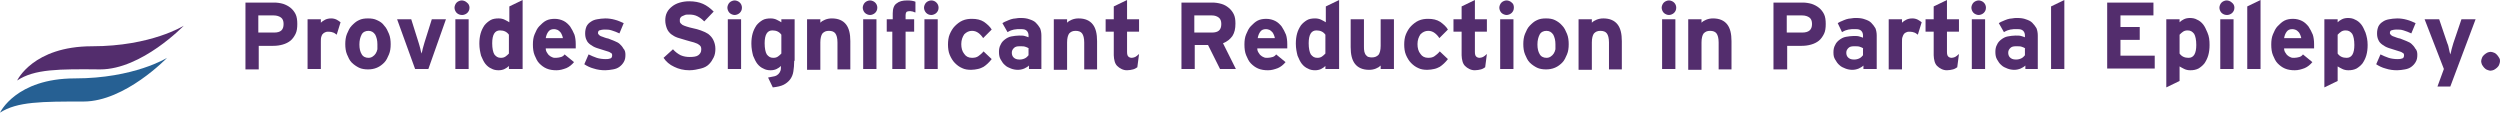 <!-- Generator: Adobe Illustrator 22.1.0, SVG Export Plug-In  -->
<svg version="1.1"
	 xmlns="http://www.w3.org/2000/svg" xmlns:xlink="http://www.w3.org/1999/xlink" xmlns:a="http://ns.adobe.com/AdobeSVGViewerExtensions/3.0/"
	 x="0px" y="0px" width="583.6px" height="26.3px" viewBox="0 0 583.6 26.3" style="enable-background:new 0 0 583.6 26.3;"
	 xml:space="preserve">
<style type="text/css">
	.st0{fill:#532D6D;}
	.st1{fill:#266093;}
</style>
<defs>
</defs>
<g id="XMLID_5_">
	<path id="XMLID_118_" class="st0" d="M69.4,5.6c0,0.9-0.1,1.7-0.4,2.3c-0.3,0.6-0.7,1.2-1.2,1.6s-1.1,0.7-1.8,0.9
		c-0.7,0.2-1.4,0.3-2.2,0.3h-3.4v5.5h-3.1V0.6H64c0.7,0,1.4,0.1,2.1,0.3c0.6,0.2,1.2,0.5,1.7,0.9s0.9,0.9,1.2,1.5S69.4,4.7,69.4,5.6
		z M66.2,5.6c0-0.7-0.2-1.2-0.6-1.5c-0.4-0.3-1-0.5-1.7-0.5h-3.6v4H64C65.5,7.6,66.2,7,66.2,5.6z"/>
	<path id="XMLID_116_" class="st0" d="M78.6,8.1c-0.3-0.2-0.5-0.4-0.8-0.5c-0.3-0.1-0.6-0.2-1-0.2c-0.3,0-0.6,0-0.8,0.1
		c-0.2,0.1-0.5,0.2-0.6,0.4C75.2,8,75.1,8.3,75,8.6c-0.1,0.3-0.1,0.7-0.1,1.2v6.3h-3.1V4.5h3.1v0.8c0.3-0.3,0.6-0.5,1-0.7
		c0.4-0.2,0.9-0.3,1.4-0.3c0.5,0,0.9,0.1,1.3,0.3c0.4,0.2,0.6,0.4,0.9,0.6L78.6,8.1z"/>
	<path id="XMLID_113_" class="st0" d="M91.2,10.3c0,0.9-0.1,1.7-0.4,2.4c-0.3,0.7-0.6,1.4-1.1,1.9c-0.5,0.5-1,0.9-1.7,1.2
		c-0.7,0.3-1.4,0.4-2.1,0.4s-1.5-0.1-2.1-0.4c-0.6-0.3-1.2-0.7-1.7-1.2c-0.5-0.5-0.8-1.2-1.1-1.9c-0.3-0.7-0.4-1.6-0.4-2.4
		s0.1-1.7,0.4-2.4c0.3-0.7,0.6-1.4,1.1-1.9c0.5-0.5,1-1,1.7-1.3c0.6-0.3,1.3-0.4,2.1-0.4s1.5,0.1,2.1,0.4C88.7,5,89.3,5.4,89.7,6
		c0.5,0.5,0.8,1.2,1.1,1.9C91.1,8.6,91.2,9.5,91.2,10.3z M88.1,10.3c0-0.9-0.2-1.6-0.5-2.2c-0.4-0.6-0.9-0.9-1.6-0.9
		s-1.3,0.3-1.6,0.9c-0.3,0.6-0.5,1.3-0.5,2.3s0.2,1.7,0.5,2.2c0.3,0.6,0.9,0.9,1.6,0.9c0.4,0,0.7-0.1,1-0.3c0.3-0.2,0.5-0.4,0.7-0.7
		c0.2-0.3,0.3-0.6,0.4-1C88.1,11.1,88.1,10.7,88.1,10.3z"/>
	<path id="XMLID_111_" class="st0" d="M100,16.1h-3.1L92.7,4.5H96l1.7,5.4c0.1,0.4,0.3,0.9,0.4,1.4s0.2,0.9,0.3,1.2
		c0.1-0.3,0.2-0.7,0.3-1.2c0.1-0.5,0.3-0.9,0.4-1.4l1.7-5.4h3.3L100,16.1z"/>
	<path id="XMLID_108_" class="st0" d="M109.6,1.8c0,0.5-0.2,0.9-0.5,1.2c-0.3,0.3-0.8,0.5-1.2,0.5S107,3.4,106.6,3
		c-0.3-0.3-0.5-0.8-0.5-1.2s0.2-0.9,0.5-1.2c0.3-0.3,0.8-0.5,1.2-0.5s0.9,0.2,1.2,0.5C109.4,0.9,109.6,1.3,109.6,1.8z M106.3,16.1
		V4.5h3.1v11.6H106.3z"/>
	<path id="XMLID_105_" class="st0" d="M118.8,16.1v-0.7c-0.3,0.3-0.6,0.5-1,0.7c-0.4,0.2-0.9,0.3-1.4,0.3c-0.6,0-1.2-0.1-1.7-0.4
		c-0.5-0.2-1-0.6-1.4-1.1c-0.4-0.5-0.7-1.2-1-1.9c-0.2-0.8-0.4-1.7-0.4-2.8c0-0.9,0.1-1.7,0.3-2.4c0.2-0.7,0.5-1.3,0.9-1.9
		c0.4-0.5,0.9-0.9,1.4-1.2s1.2-0.4,1.9-0.4c0.5,0,1,0.1,1.4,0.3c0.4,0.2,0.8,0.4,1.1,0.6V1.5l3.1-1.5v16.1H118.8z M118.8,8.1
		c-0.5-0.7-1.2-1-2.1-1c-1.2,0-1.8,1-1.8,3c0,1.2,0.2,2.1,0.5,2.6c0.4,0.5,0.8,0.8,1.5,0.8c0.5,0,0.8-0.1,1.1-0.3
		c0.3-0.2,0.5-0.4,0.8-0.7V8.1z"/>
	<path id="XMLID_102_" class="st0" d="M134.4,10.3c0,0.2,0,0.4,0,0.6c0,0.2,0,0.3,0,0.4h-7c0,0.4,0.1,0.7,0.3,1s0.3,0.5,0.6,0.7
		c0.2,0.2,0.5,0.3,0.7,0.4s0.5,0.1,0.8,0.1c0.4,0,0.8-0.1,1.2-0.2c0.3-0.1,0.6-0.3,0.8-0.6l2.2,1.8c-0.5,0.6-1.1,1.1-1.8,1.4
		c-0.8,0.3-1.5,0.5-2.3,0.5c-0.8,0-1.6-0.1-2.3-0.4c-0.7-0.3-1.2-0.7-1.7-1.2c-0.5-0.5-0.8-1.2-1.1-1.9s-0.4-1.6-0.4-2.5
		c0-0.9,0.1-1.7,0.4-2.4c0.3-0.7,0.6-1.4,1.1-1.9c0.5-0.5,1-1,1.6-1.3c0.6-0.3,1.3-0.4,2-0.4c0.8,0,1.5,0.2,2.1,0.5
		c0.6,0.3,1.1,0.8,1.5,1.3c0.4,0.6,0.7,1.2,1,1.9C134.3,8.7,134.4,9.5,134.4,10.3z M131.4,9c0-0.3-0.1-0.5-0.2-0.8
		c-0.1-0.2-0.2-0.5-0.4-0.7c-0.2-0.2-0.4-0.4-0.6-0.5c-0.3-0.1-0.5-0.2-0.9-0.2c-0.6,0-1,0.2-1.3,0.6c-0.3,0.4-0.5,0.9-0.6,1.5
		H131.4z"/>
	<path id="XMLID_100_" class="st0" d="M146,12.8c0,0.7-0.1,1.2-0.4,1.7s-0.6,0.8-1,1.1c-0.4,0.3-0.9,0.5-1.5,0.6
		c-0.6,0.1-1.2,0.2-1.8,0.2c-0.9,0-1.8-0.1-2.7-0.4c-0.8-0.2-1.6-0.6-2.2-1l1-2.3c0.6,0.3,1.3,0.6,1.9,0.8s1.4,0.3,2.1,0.3
		c0.6,0,1-0.1,1.2-0.2s0.3-0.4,0.3-0.7c0-0.3-0.1-0.5-0.4-0.6c-0.2-0.2-0.7-0.3-1.3-0.5c-0.7-0.2-1.3-0.4-1.9-0.6
		c-0.6-0.2-1.1-0.5-1.5-0.8c-0.4-0.3-0.7-0.6-0.9-1.1c-0.2-0.4-0.3-0.9-0.3-1.5c0-0.6,0.1-1.1,0.3-1.6c0.2-0.4,0.5-0.8,1-1.1
		c0.4-0.3,0.9-0.5,1.5-0.6s1.2-0.2,1.9-0.2c0.7,0,1.5,0.1,2.2,0.3c0.8,0.2,1.4,0.5,2.1,0.8l-1,2.4c-0.6-0.3-1.2-0.5-1.8-0.7
		c-0.6-0.2-1.1-0.2-1.6-0.2c-0.6,0-1,0.1-1.3,0.2c-0.2,0.1-0.3,0.3-0.3,0.6c0,0.1,0,0.2,0.1,0.3c0.1,0.1,0.2,0.2,0.3,0.3
		s0.4,0.2,0.7,0.3s0.7,0.3,1.3,0.4c0.5,0.2,1,0.4,1.5,0.6c0.5,0.2,0.9,0.4,1.2,0.7s0.6,0.6,0.8,1C145.9,11.7,146,12.2,146,12.8z"/>
	<path id="XMLID_98_" class="st0" d="M167,11.4c0,0.7-0.1,1.4-0.4,2s-0.6,1.1-1.1,1.6s-1.1,0.8-1.9,1c-0.8,0.2-1.7,0.4-2.7,0.4
		c-1.3,0-2.5-0.3-3.5-0.8c-1.1-0.5-1.9-1.2-2.5-2.1l2.2-2c0.5,0.6,1.2,1.1,1.8,1.4c0.7,0.3,1.4,0.4,2.1,0.4c0.9,0,1.6-0.1,2-0.4
		c0.4-0.3,0.7-0.7,0.7-1.3c0-0.3,0-0.5-0.1-0.7c-0.1-0.2-0.3-0.4-0.5-0.5c-0.2-0.2-0.6-0.3-1.1-0.5c-0.5-0.1-1-0.3-1.8-0.5
		c-0.7-0.2-1.4-0.4-2-0.6c-0.6-0.2-1.1-0.5-1.5-0.8c-0.4-0.3-0.8-0.8-1-1.3s-0.4-1.2-0.4-1.9c0-0.7,0.1-1.3,0.4-1.9
		c0.3-0.6,0.7-1,1.2-1.4c0.5-0.4,1.1-0.7,1.8-0.9s1.4-0.3,2.2-0.3c1.2,0,2.3,0.2,3.2,0.6c0.9,0.4,1.7,1,2.5,1.8L164.4,5
		c-0.5-0.5-1-0.9-1.6-1.2s-1.2-0.4-1.9-0.4c-0.4,0-0.8,0-1,0.1s-0.5,0.2-0.7,0.3s-0.3,0.3-0.4,0.4c-0.1,0.2-0.1,0.3-0.1,0.5
		c0,0.3,0,0.5,0.1,0.6c0.1,0.2,0.3,0.3,0.5,0.5c0.2,0.1,0.6,0.3,1,0.4c0.4,0.1,0.9,0.3,1.5,0.4c0.6,0.1,1.2,0.3,1.8,0.5
		c0.6,0.2,1.2,0.5,1.7,0.8c0.5,0.4,0.9,0.8,1.2,1.4C166.8,9.9,167,10.6,167,11.4z"/>
	<path id="XMLID_95_" class="st0" d="M173.2,1.8c0,0.5-0.2,0.9-0.5,1.2c-0.3,0.3-0.8,0.5-1.2,0.5s-0.9-0.2-1.2-0.5
		c-0.3-0.3-0.5-0.8-0.5-1.2s0.2-0.9,0.5-1.2c0.3-0.3,0.8-0.5,1.2-0.5s0.9,0.2,1.2,0.5C173,0.9,173.2,1.3,173.2,1.8z M169.9,16.1V4.5
		h3.1v11.6H169.9z"/>
	<path id="XMLID_92_" class="st0" d="M185.4,14.2c0,1-0.1,1.8-0.2,2.5c-0.1,0.7-0.4,1.4-0.8,1.9c-0.4,0.5-0.9,0.9-1.5,1.2
		c-0.6,0.3-1.5,0.5-2.5,0.6l-1.1-2.3c0.6-0.1,1.1-0.2,1.5-0.3c0.4-0.1,0.7-0.3,0.9-0.5c0.2-0.2,0.4-0.5,0.5-0.8
		c0.1-0.3,0.1-0.7,0.1-1.1c-0.3,0.3-0.6,0.5-1,0.7c-0.4,0.2-0.9,0.3-1.4,0.3c-0.6,0-1.2-0.1-1.7-0.4c-0.5-0.2-1-0.6-1.4-1.1
		c-0.4-0.5-0.7-1.2-1-1.9c-0.2-0.8-0.4-1.7-0.4-2.8c0-0.9,0.1-1.7,0.3-2.4c0.2-0.7,0.5-1.3,0.9-1.9c0.4-0.5,0.9-0.9,1.4-1.2
		s1.2-0.4,1.9-0.4c0.5,0,1,0.1,1.4,0.3c0.4,0.2,0.8,0.4,1.1,0.6V4.5h3.1V14.2z M182.4,8.1c-0.5-0.7-1.2-1-2.1-1c-1.2,0-1.8,1-1.8,3
		c0,1.2,0.2,2.1,0.5,2.6c0.4,0.5,0.8,0.8,1.5,0.8c0.5,0,0.8-0.1,1.1-0.3c0.3-0.2,0.5-0.4,0.8-0.7V8.1z"/>
	<path id="XMLID_90_" class="st0" d="M195.5,16.1V9.9c0-1-0.2-1.7-0.5-2.1s-0.8-0.6-1.5-0.6s-1.1,0.2-1.5,0.6
		c-0.3,0.4-0.5,1.1-0.5,2.1v6.4h-3.1V4.5h3.1v0.8c0.3-0.3,0.6-0.5,1.1-0.7s1-0.3,1.6-0.3c1.5,0,2.6,0.5,3.3,1.4s1,2.2,1,3.9v6.6
		H195.5z"/>
	<path id="XMLID_87_" class="st0" d="M204.8,1.8c0,0.5-0.2,0.9-0.5,1.2c-0.3,0.3-0.8,0.5-1.2,0.5s-0.9-0.2-1.2-0.5
		c-0.3-0.3-0.5-0.8-0.5-1.2s0.2-0.9,0.5-1.2c0.3-0.3,0.8-0.5,1.2-0.5s0.9,0.2,1.2,0.5C204.6,0.9,204.8,1.3,204.8,1.8z M201.5,16.1
		V4.5h3.1v11.6H201.5z"/>
	<path id="XMLID_83_" class="st0" d="M213.6,2.9c-0.2-0.1-0.3-0.1-0.5-0.2c-0.2,0-0.4-0.1-0.6-0.1c-0.5,0-0.8,0.1-0.9,0.2
		s-0.2,0.4-0.2,0.7v1h2v2.9h-2v8.7h-3.1V7.4H207V4.5h1.4V3.1c0-1.1,0.3-1.9,0.9-2.3c0.6-0.5,1.4-0.7,2.5-0.7c0.8,0,1.4,0.1,1.9,0.3
		V2.9z M219.1,1.8c0,0.5-0.2,0.9-0.5,1.2s-0.8,0.5-1.2,0.5c-0.5,0-0.9-0.2-1.2-0.5s-0.5-0.8-0.5-1.2s0.2-0.9,0.5-1.2
		s0.8-0.5,1.2-0.5c0.5,0,0.9,0.2,1.2,0.5S219.1,1.3,219.1,1.8z M215.8,16.1V4.5h3.1v11.6H215.8z"/>
	<path id="XMLID_81_" class="st0" d="M230.6,14.8c-0.3,0.3-0.7,0.6-1,0.8c-0.4,0.2-0.8,0.4-1.3,0.5c-0.5,0.1-1,0.2-1.6,0.2
		c-0.8,0-1.5-0.1-2.1-0.4c-0.7-0.3-1.2-0.7-1.7-1.2c-0.5-0.5-0.9-1.2-1.2-1.9c-0.3-0.7-0.4-1.6-0.4-2.4s0.1-1.7,0.4-2.4
		c0.3-0.7,0.7-1.4,1.2-1.9c0.5-0.5,1.1-1,1.8-1.3c0.7-0.3,1.4-0.4,2.2-0.4c1.1,0,2,0.2,2.8,0.7c0.7,0.5,1.4,1.1,1.8,1.8l-2,2
		c-0.3-0.5-0.7-0.9-1.1-1.2s-0.9-0.5-1.5-0.5c-0.7,0-1.3,0.3-1.8,0.8c-0.4,0.6-0.7,1.3-0.7,2.3c0,0.9,0.2,1.7,0.7,2.3
		c0.4,0.6,1,0.9,1.8,0.9c0.6,0,1.1-0.1,1.5-0.4c0.4-0.3,0.8-0.6,1.2-1.1l1.9,1.8C231.2,14.2,230.9,14.5,230.6,14.8z"/>
	<path id="XMLID_78_" class="st0" d="M240.2,16.1v-0.8c-0.3,0.3-0.7,0.5-1.1,0.7c-0.5,0.2-1,0.3-1.5,0.3c-0.5,0-1.1-0.1-1.6-0.3
		c-0.5-0.2-1-0.4-1.4-0.8c-0.4-0.3-0.7-0.8-1-1.3s-0.4-1.1-0.4-1.8c0-0.6,0.1-1.2,0.4-1.7c0.2-0.5,0.6-0.9,1-1.2
		c0.4-0.3,0.9-0.6,1.5-0.7s1.2-0.2,1.8-0.2c0.5,0,1,0,1.3,0.1s0.7,0.2,0.9,0.3V8.3c0-0.4-0.1-0.8-0.4-1.1s-0.7-0.4-1.3-0.4
		c-0.4,0-0.7,0-0.9,0s-0.5,0.1-0.8,0.1c-0.2,0.1-0.5,0.1-0.7,0.2c-0.2,0.1-0.5,0.2-0.8,0.4l-1.2-2.1c0.3-0.2,0.7-0.4,1-0.5
		s0.6-0.3,1-0.4s0.7-0.2,1.1-0.2c0.4-0.1,0.8-0.1,1.3-0.1c0.7,0,1.4,0.1,1.9,0.3c0.6,0.2,1.1,0.4,1.5,0.8s0.7,0.8,1,1.3
		c0.2,0.5,0.3,1.1,0.3,1.7v7.8H240.2z M240.2,11.3c-0.3-0.2-0.6-0.3-0.9-0.4c-0.3-0.1-0.7-0.1-1.3-0.1c-0.6,0-1,0.1-1.3,0.4
		c-0.3,0.3-0.5,0.6-0.5,1.1c0,0.4,0.1,0.8,0.4,1.1c0.3,0.3,0.7,0.5,1.4,0.5c0.5,0,0.9-0.1,1.3-0.3c0.4-0.2,0.6-0.5,0.8-0.7V11.3z"/>
	<path id="XMLID_76_" class="st0" d="M253.1,16.1V9.9c0-1-0.2-1.7-0.5-2.1s-0.8-0.6-1.5-0.6s-1.1,0.2-1.5,0.6
		c-0.3,0.4-0.5,1.1-0.5,2.1v6.4h-3.1V4.5h3.1v0.8c0.3-0.3,0.6-0.5,1.1-0.7s1-0.3,1.6-0.3c1.5,0,2.6,0.5,3.3,1.4s1,2.2,1,3.9v6.6
		H253.1z"/>
	<path id="XMLID_74_" class="st0" d="M265.5,15.7c-0.3,0.2-0.6,0.4-1,0.5c-0.4,0.1-0.9,0.2-1.4,0.2s-0.9-0.1-1.3-0.3
		c-0.4-0.2-0.7-0.4-1-0.7c-0.3-0.3-0.5-0.7-0.6-1.1c-0.1-0.4-0.2-0.9-0.2-1.4V7.4h-1.9V4.5h1.9v-3l3.1-1.5v4.5h2.8v2.9h-2.8v4.7
		c0,0.6,0.1,0.9,0.3,1.1c0.2,0.2,0.5,0.3,0.8,0.3c0.3,0,0.5-0.1,0.8-0.2c0.2-0.1,0.6-0.4,0.9-0.7L265.5,15.7z"/>
	<path id="XMLID_71_" class="st0" d="M284.8,16.1l-2.8-5.6h-3.1v5.6h-3.1V0.6h7.2c0.7,0,1.4,0.1,2.1,0.3s1.2,0.5,1.7,0.9
		s0.9,0.9,1.2,1.5s0.4,1.3,0.4,2.2c0,1.2-0.2,2.1-0.7,2.9c-0.5,0.7-1.2,1.3-2.2,1.7l3,6H284.8z M285.1,5.6c0-0.7-0.2-1.2-0.6-1.5
		c-0.4-0.3-0.9-0.5-1.6-0.5h-4.1v4h4.1C284.4,7.6,285.1,7,285.1,5.6z"/>
	<path id="XMLID_68_" class="st0" d="M300.5,10.3c0,0.2,0,0.4,0,0.6c0,0.2,0,0.3,0,0.4h-7c0,0.4,0.1,0.7,0.3,1s0.3,0.5,0.6,0.7
		c0.2,0.2,0.5,0.3,0.7,0.4s0.5,0.1,0.8,0.1c0.4,0,0.8-0.1,1.2-0.2c0.3-0.1,0.6-0.3,0.8-0.6l2.2,1.8c-0.5,0.6-1.1,1.1-1.8,1.4
		c-0.8,0.3-1.5,0.5-2.3,0.5c-0.8,0-1.6-0.1-2.3-0.4s-1.2-0.7-1.7-1.2c-0.5-0.5-0.8-1.2-1.1-1.9s-0.4-1.6-0.4-2.5
		c0-0.9,0.1-1.7,0.4-2.4c0.3-0.7,0.6-1.4,1.1-1.9c0.5-0.5,1-1,1.6-1.3c0.6-0.3,1.3-0.4,2-0.4c0.8,0,1.5,0.2,2.1,0.5
		c0.6,0.3,1.1,0.8,1.5,1.3c0.4,0.6,0.7,1.2,1,1.9C300.4,8.7,300.5,9.5,300.5,10.3z M297.6,9c0-0.3-0.1-0.5-0.2-0.8
		c-0.1-0.2-0.2-0.5-0.4-0.7c-0.2-0.2-0.4-0.4-0.6-0.5c-0.3-0.1-0.5-0.2-0.9-0.2c-0.6,0-1,0.2-1.3,0.6c-0.3,0.4-0.5,0.9-0.6,1.5
		H297.6z"/>
	<path id="XMLID_65_" class="st0" d="M309.4,16.1v-0.7c-0.3,0.3-0.6,0.5-1,0.7c-0.4,0.2-0.9,0.3-1.4,0.3c-0.6,0-1.2-0.1-1.7-0.4
		c-0.5-0.2-1-0.6-1.4-1.1c-0.4-0.5-0.7-1.2-1-1.9c-0.2-0.8-0.4-1.7-0.4-2.8c0-0.9,0.1-1.7,0.3-2.4c0.2-0.7,0.5-1.3,0.9-1.9
		c0.4-0.5,0.9-0.9,1.4-1.2s1.2-0.4,1.9-0.4c0.5,0,1,0.1,1.4,0.3c0.4,0.2,0.8,0.4,1.1,0.6V1.5l3.1-1.5v16.1H309.4z M309.4,8.1
		c-0.5-0.7-1.2-1-2.1-1c-1.2,0-1.8,1-1.8,3c0,1.2,0.2,2.1,0.5,2.6c0.4,0.5,0.8,0.8,1.5,0.8c0.5,0,0.8-0.1,1.1-0.3
		c0.3-0.2,0.5-0.4,0.8-0.7V8.1z"/>
	<path id="XMLID_63_" class="st0" d="M322.3,16.1v-0.8c-0.3,0.3-0.6,0.5-1.1,0.7s-1,0.3-1.6,0.3c-1.5,0-2.6-0.5-3.3-1.4
		s-1-2.2-1-3.9V4.5h3.1v6.3c0,0.5,0,0.9,0.1,1.3c0.1,0.3,0.2,0.6,0.4,0.8c0.2,0.2,0.4,0.4,0.6,0.4c0.3,0.1,0.5,0.1,0.8,0.1
		c0.6,0,1.1-0.2,1.5-0.6c0.3-0.4,0.5-1.1,0.5-2.1V4.5h3.1v11.6H322.3z"/>
	<path id="XMLID_61_" class="st0" d="M337.1,14.8c-0.3,0.3-0.7,0.6-1,0.8c-0.4,0.2-0.8,0.4-1.3,0.5c-0.5,0.1-1,0.2-1.6,0.2
		c-0.8,0-1.5-0.1-2.1-0.4c-0.7-0.3-1.2-0.7-1.7-1.2c-0.5-0.5-0.9-1.2-1.2-1.9c-0.3-0.7-0.4-1.6-0.4-2.4s0.1-1.7,0.4-2.4
		c0.3-0.7,0.7-1.4,1.2-1.9c0.5-0.5,1.1-1,1.8-1.3c0.7-0.3,1.4-0.4,2.2-0.4c1.1,0,2,0.2,2.8,0.7c0.7,0.5,1.4,1.1,1.8,1.8l-2,2
		c-0.3-0.5-0.7-0.9-1.1-1.2s-0.9-0.5-1.5-0.5c-0.7,0-1.3,0.3-1.8,0.8c-0.4,0.6-0.7,1.3-0.7,2.3c0,0.9,0.2,1.7,0.7,2.3
		c0.4,0.6,1,0.9,1.8,0.9c0.6,0,1.1-0.1,1.5-0.4c0.4-0.3,0.8-0.6,1.2-1.1l1.9,1.8C337.7,14.2,337.4,14.5,337.1,14.8z"/>
	<path id="XMLID_59_" class="st0" d="M346.7,15.7c-0.3,0.2-0.6,0.4-1,0.5c-0.4,0.1-0.9,0.2-1.4,0.2s-0.9-0.1-1.3-0.3
		c-0.4-0.2-0.7-0.4-1-0.7c-0.3-0.3-0.5-0.7-0.6-1.1c-0.1-0.4-0.2-0.9-0.2-1.4V7.4h-1.9V4.5h1.9v-3l3.1-1.5v4.5h2.8v2.9h-2.8v4.7
		c0,0.6,0.1,0.9,0.3,1.1c0.2,0.2,0.5,0.3,0.8,0.3c0.3,0,0.5-0.1,0.8-0.2c0.2-0.1,0.6-0.4,0.9-0.7L346.7,15.7z"/>
	<path id="XMLID_56_" class="st0" d="M353.4,1.8c0,0.5-0.2,0.9-0.5,1.2c-0.3,0.3-0.8,0.5-1.2,0.5s-0.9-0.2-1.2-0.5
		c-0.3-0.3-0.5-0.8-0.5-1.2s0.2-0.9,0.5-1.2c0.3-0.3,0.8-0.5,1.2-0.5s0.9,0.2,1.2,0.5C353.3,0.9,353.4,1.3,353.4,1.8z M350.2,16.1
		V4.5h3.1v11.6H350.2z"/>
	<path id="XMLID_53_" class="st0" d="M366.2,10.3c0,0.9-0.1,1.7-0.4,2.4c-0.3,0.7-0.6,1.4-1.1,1.9c-0.5,0.5-1,0.9-1.7,1.2
		c-0.7,0.3-1.4,0.4-2.1,0.4s-1.5-0.1-2.1-0.4c-0.6-0.3-1.2-0.7-1.7-1.2c-0.5-0.5-0.8-1.2-1.1-1.9c-0.3-0.7-0.4-1.6-0.4-2.4
		s0.1-1.7,0.4-2.4c0.3-0.7,0.6-1.4,1.1-1.9c0.5-0.5,1-1,1.7-1.3c0.6-0.3,1.3-0.4,2.1-0.4s1.5,0.1,2.1,0.4c0.6,0.3,1.2,0.7,1.7,1.3
		c0.5,0.5,0.8,1.2,1.1,1.9C366.1,8.6,366.2,9.5,366.2,10.3z M363.1,10.3c0-0.9-0.2-1.6-0.5-2.2c-0.4-0.6-0.9-0.9-1.6-0.9
		s-1.3,0.3-1.6,0.9c-0.3,0.6-0.5,1.3-0.5,2.3s0.2,1.7,0.5,2.2c0.3,0.6,0.9,0.9,1.6,0.9c0.4,0,0.7-0.1,1-0.3c0.3-0.2,0.5-0.4,0.7-0.7
		c0.2-0.3,0.3-0.6,0.4-1C363.1,11.1,363.1,10.7,363.1,10.3z"/>
	<path id="XMLID_51_" class="st0" d="M375.6,16.1V9.9c0-1-0.2-1.7-0.5-2.1s-0.8-0.6-1.5-0.6s-1.1,0.2-1.5,0.6
		c-0.3,0.4-0.5,1.1-0.5,2.1v6.4h-3.1V4.5h3.1v0.8c0.3-0.3,0.6-0.5,1.1-0.7s1-0.3,1.6-0.3c1.5,0,2.6,0.5,3.3,1.4s1,2.2,1,3.9v6.6
		H375.6z"/>
	<path id="XMLID_48_" class="st0" d="M391.3,1.8c0,0.5-0.2,0.9-0.5,1.2c-0.3,0.3-0.8,0.5-1.2,0.5s-0.9-0.2-1.2-0.5
		c-0.3-0.3-0.5-0.8-0.5-1.2s0.2-0.9,0.5-1.2c0.3-0.3,0.8-0.5,1.2-0.5s0.9,0.2,1.2,0.5C391.1,0.9,391.3,1.3,391.3,1.8z M388,16.1V4.5
		h3.1v11.6H388z"/>
	<path id="XMLID_46_" class="st0" d="M401.2,16.1V9.9c0-1-0.2-1.7-0.5-2.1s-0.8-0.6-1.5-0.6s-1.1,0.2-1.5,0.6
		c-0.3,0.4-0.5,1.1-0.5,2.1v6.4h-3.1V4.5h3.1v0.8c0.3-0.3,0.6-0.5,1.1-0.7s1-0.3,1.6-0.3c1.5,0,2.6,0.5,3.3,1.4s1,2.2,1,3.9v6.6
		H401.2z"/>
	<path id="XMLID_43_" class="st0" d="M426.2,5.6c0,0.9-0.1,1.7-0.4,2.3c-0.3,0.6-0.7,1.2-1.2,1.6s-1.1,0.7-1.8,0.9
		c-0.7,0.2-1.4,0.3-2.2,0.3h-3.4v5.5H414V0.6h6.8c0.7,0,1.4,0.1,2.1,0.3c0.6,0.2,1.2,0.5,1.7,0.9s0.9,0.9,1.2,1.5
		S426.2,4.7,426.2,5.6z M423,5.6c0-0.7-0.2-1.2-0.6-1.5c-0.4-0.3-1-0.5-1.7-0.5h-3.6v4h3.6C422.2,7.6,423,7,423,5.6z"/>
	<path id="XMLID_40_" class="st0" d="M435,16.1v-0.8c-0.3,0.3-0.7,0.5-1.1,0.7c-0.5,0.2-1,0.3-1.5,0.3c-0.5,0-1.1-0.1-1.6-0.3
		c-0.5-0.2-1-0.4-1.4-0.8c-0.4-0.3-0.7-0.8-1-1.3S428,13,428,12.2c0-0.6,0.1-1.2,0.4-1.7c0.2-0.5,0.6-0.9,1-1.2
		c0.4-0.3,0.9-0.6,1.5-0.7s1.2-0.2,1.8-0.2c0.5,0,1,0,1.3,0.1s0.7,0.2,0.9,0.3V8.3c0-0.4-0.1-0.8-0.4-1.1s-0.7-0.4-1.3-0.4
		c-0.4,0-0.7,0-0.9,0s-0.5,0.1-0.8,0.1c-0.2,0.1-0.5,0.1-0.7,0.2c-0.2,0.1-0.5,0.2-0.8,0.4L429,5.4c0.3-0.2,0.7-0.4,1-0.5
		s0.6-0.3,1-0.4s0.7-0.2,1.1-0.2c0.4-0.1,0.8-0.1,1.3-0.1c0.7,0,1.4,0.1,1.9,0.3c0.6,0.2,1.1,0.4,1.5,0.8s0.7,0.8,1,1.3
		c0.2,0.5,0.3,1.1,0.3,1.7v7.8H435z M435,11.3c-0.3-0.2-0.6-0.3-0.9-0.4c-0.3-0.1-0.7-0.1-1.3-0.1c-0.6,0-1,0.1-1.3,0.4
		c-0.3,0.3-0.5,0.6-0.5,1.1c0,0.4,0.1,0.8,0.4,1.1c0.3,0.3,0.7,0.5,1.4,0.5c0.5,0,0.9-0.1,1.3-0.3c0.4-0.2,0.6-0.5,0.8-0.7V11.3z"/>
	<path id="XMLID_38_" class="st0" d="M447.7,8.1c-0.3-0.2-0.5-0.4-0.8-0.5c-0.3-0.1-0.6-0.2-1-0.2c-0.3,0-0.6,0-0.8,0.1
		c-0.2,0.1-0.5,0.2-0.6,0.4c-0.2,0.2-0.3,0.5-0.4,0.8C444,8.9,444,9.4,444,9.9v6.3h-3.1V4.5h3.1v0.8c0.3-0.3,0.6-0.5,1-0.7
		c0.4-0.2,0.9-0.3,1.4-0.3c0.5,0,0.9,0.1,1.3,0.3c0.4,0.2,0.6,0.4,0.9,0.6L447.7,8.1z"/>
	<path id="XMLID_36_" class="st0" d="M456.9,15.7c-0.3,0.2-0.6,0.4-1,0.5c-0.4,0.1-0.9,0.2-1.4,0.2s-0.9-0.1-1.3-0.3
		c-0.4-0.2-0.7-0.4-1-0.7c-0.3-0.3-0.5-0.7-0.6-1.1c-0.1-0.4-0.2-0.9-0.2-1.4V7.4h-1.9V4.5h1.9v-3l3.1-1.5v4.5h2.8v2.9h-2.8v4.7
		c0,0.6,0.1,0.9,0.3,1.1c0.2,0.2,0.5,0.3,0.8,0.3c0.3,0,0.5-0.1,0.8-0.2c0.2-0.1,0.6-0.4,0.9-0.7L456.9,15.7z"/>
	<path id="XMLID_33_" class="st0" d="M463.6,1.8c0,0.5-0.2,0.9-0.5,1.2c-0.3,0.3-0.8,0.5-1.2,0.5s-0.9-0.2-1.2-0.5
		c-0.3-0.3-0.5-0.8-0.5-1.2s0.2-0.9,0.5-1.2c0.3-0.3,0.8-0.5,1.2-0.5s0.9,0.2,1.2,0.5C463.4,0.9,463.6,1.3,463.6,1.8z M460.3,16.1
		V4.5h3.1v11.6H460.3z"/>
	<path id="XMLID_30_" class="st0" d="M472.8,16.1v-0.8c-0.3,0.3-0.7,0.5-1.1,0.7c-0.5,0.2-1,0.3-1.5,0.3c-0.5,0-1.1-0.1-1.6-0.3
		c-0.5-0.2-1-0.4-1.4-0.8c-0.4-0.3-0.7-0.8-1-1.3s-0.4-1.1-0.4-1.8c0-0.6,0.1-1.2,0.4-1.7c0.2-0.5,0.6-0.9,1-1.2
		c0.4-0.3,0.9-0.6,1.5-0.7s1.2-0.2,1.8-0.2c0.5,0,1,0,1.3,0.1s0.7,0.2,0.9,0.3V8.3c0-0.4-0.1-0.8-0.4-1.1s-0.7-0.4-1.3-0.4
		c-0.4,0-0.7,0-0.9,0s-0.5,0.1-0.8,0.1c-0.2,0.1-0.5,0.1-0.7,0.2c-0.2,0.1-0.5,0.2-0.8,0.4l-1.2-2.1c0.3-0.2,0.7-0.4,1-0.5
		s0.6-0.3,1-0.4s0.7-0.2,1.1-0.2c0.4-0.1,0.8-0.1,1.3-0.1c0.7,0,1.4,0.1,1.9,0.3c0.6,0.2,1.1,0.4,1.5,0.8s0.7,0.8,1,1.3
		c0.2,0.5,0.3,1.1,0.3,1.7v7.8H472.8z M472.8,11.3c-0.3-0.2-0.6-0.3-0.9-0.4c-0.3-0.1-0.7-0.1-1.3-0.1c-0.6,0-1,0.1-1.3,0.4
		c-0.3,0.3-0.5,0.6-0.5,1.1c0,0.4,0.1,0.8,0.4,1.1c0.3,0.3,0.7,0.5,1.4,0.5c0.5,0,0.9-0.1,1.3-0.3c0.4-0.2,0.6-0.5,0.8-0.7V11.3z"/>
	<path id="XMLID_28_" class="st0" d="M478.8,16.1V1.5l3.1-1.5v16.1H478.8z"/>
	<path id="XMLID_26_" class="st0" d="M491.9,16.1V0.6h10.8v3H495v2.7h4.5v3H495v3.7h8v3H491.9z"/>
	<path id="XMLID_23_" class="st0" d="M515.8,10.5c0,0.9-0.1,1.7-0.3,2.4c-0.2,0.7-0.5,1.3-0.9,1.9c-0.4,0.5-0.9,0.9-1.4,1.2
		c-0.6,0.3-1.2,0.4-1.9,0.4c-0.5,0-1-0.1-1.4-0.3c-0.4-0.2-0.8-0.4-1.1-0.6v3.4l-3.1,1.5V4.5h3.1v0.7c0.3-0.3,0.6-0.5,1-0.7
		c0.4-0.2,0.9-0.3,1.4-0.3c0.6,0,1.2,0.1,1.7,0.4c0.5,0.2,1,0.6,1.4,1.1c0.4,0.5,0.7,1.2,1,1.9C515.7,8.5,515.8,9.4,515.8,10.5z
		 M512.7,10.5c0-1.2-0.2-2.1-0.5-2.6c-0.4-0.5-0.8-0.8-1.5-0.8c-0.5,0-0.8,0.1-1.1,0.3c-0.3,0.2-0.5,0.4-0.8,0.7v4.4
		c0.5,0.7,1.2,1,2.1,1C512.1,13.5,512.7,12.5,512.7,10.5z"/>
	<path id="XMLID_20_" class="st0" d="M521.6,1.8c0,0.5-0.2,0.9-0.5,1.2c-0.3,0.3-0.8,0.5-1.2,0.5S519,3.4,518.6,3
		c-0.3-0.3-0.5-0.8-0.5-1.2s0.2-0.9,0.5-1.2c0.3-0.3,0.8-0.5,1.2-0.5s0.9,0.2,1.2,0.5C521.4,0.9,521.6,1.3,521.6,1.8z M518.3,16.1
		V4.5h3.1v11.6H518.3z"/>
	<path id="XMLID_18_" class="st0" d="M524.6,16.1V1.5l3.1-1.5v16.1H524.6z"/>
	<path id="XMLID_15_" class="st0" d="M540.2,10.3c0,0.2,0,0.4,0,0.6c0,0.2,0,0.3,0,0.4h-7c0,0.4,0.1,0.7,0.3,1s0.3,0.5,0.6,0.7
		c0.2,0.2,0.5,0.3,0.7,0.4s0.5,0.1,0.8,0.1c0.4,0,0.8-0.1,1.2-0.2c0.3-0.1,0.6-0.3,0.8-0.6l2.2,1.8c-0.5,0.6-1.1,1.1-1.8,1.4
		c-0.8,0.3-1.5,0.5-2.3,0.5c-0.8,0-1.6-0.1-2.3-0.4s-1.2-0.7-1.7-1.2c-0.5-0.5-0.8-1.2-1.1-1.9s-0.4-1.6-0.4-2.5
		c0-0.9,0.1-1.7,0.4-2.4c0.3-0.7,0.6-1.4,1.1-1.9c0.5-0.5,1-1,1.6-1.3c0.6-0.3,1.3-0.4,2-0.4c0.8,0,1.5,0.2,2.1,0.5
		c0.6,0.3,1.1,0.8,1.5,1.3c0.4,0.6,0.7,1.2,1,1.9C540.1,8.7,540.2,9.5,540.2,10.3z M537.2,9c0-0.3-0.1-0.5-0.2-0.8
		c-0.1-0.2-0.2-0.5-0.4-0.7c-0.2-0.2-0.4-0.4-0.6-0.5c-0.3-0.1-0.5-0.2-0.9-0.2c-0.6,0-1,0.2-1.3,0.6c-0.3,0.4-0.5,0.9-0.6,1.5
		H537.2z"/>
	<path id="XMLID_12_" class="st0" d="M552.7,10.5c0,0.9-0.1,1.7-0.3,2.4c-0.2,0.7-0.5,1.3-0.9,1.9c-0.4,0.5-0.9,0.9-1.4,1.2
		c-0.6,0.3-1.2,0.4-1.9,0.4c-0.5,0-1-0.1-1.4-0.3c-0.4-0.2-0.8-0.4-1.1-0.6v3.4l-3.1,1.5V4.5h3.1v0.7c0.3-0.3,0.6-0.5,1-0.7
		c0.4-0.2,0.9-0.3,1.4-0.3c0.6,0,1.2,0.1,1.7,0.4c0.5,0.2,1,0.6,1.4,1.1c0.4,0.5,0.7,1.2,1,1.9C552.5,8.5,552.7,9.4,552.7,10.5z
		 M549.6,10.5c0-1.2-0.2-2.1-0.5-2.6c-0.4-0.5-0.8-0.8-1.5-0.8c-0.5,0-0.8,0.1-1.1,0.3c-0.3,0.2-0.5,0.4-0.8,0.7v4.4
		c0.5,0.7,1.2,1,2.1,1C549,13.5,549.6,12.5,549.6,10.5z"/>
	<path id="XMLID_10_" class="st0" d="M564.3,12.8c0,0.7-0.1,1.2-0.4,1.7s-0.6,0.8-1,1.1c-0.4,0.3-0.9,0.5-1.5,0.6
		c-0.6,0.1-1.2,0.2-1.8,0.2c-0.9,0-1.8-0.1-2.7-0.4c-0.8-0.2-1.6-0.6-2.2-1l1-2.3c0.6,0.3,1.3,0.6,1.9,0.8s1.4,0.3,2.1,0.3
		c0.6,0,1-0.1,1.2-0.2s0.3-0.4,0.3-0.7c0-0.3-0.1-0.5-0.4-0.6c-0.2-0.2-0.7-0.3-1.3-0.5c-0.7-0.2-1.3-0.4-1.9-0.6
		c-0.6-0.2-1.1-0.5-1.5-0.8c-0.4-0.3-0.7-0.6-0.9-1.1c-0.2-0.4-0.3-0.9-0.3-1.5c0-0.6,0.1-1.1,0.3-1.6c0.2-0.4,0.5-0.8,1-1.1
		c0.4-0.3,0.9-0.5,1.5-0.6s1.2-0.2,1.9-0.2c0.7,0,1.5,0.1,2.2,0.3c0.8,0.2,1.4,0.5,2.1,0.8l-1,2.4c-0.6-0.3-1.2-0.5-1.8-0.7
		c-0.6-0.2-1.1-0.2-1.6-0.2c-0.6,0-1,0.1-1.3,0.2c-0.2,0.1-0.3,0.3-0.3,0.6c0,0.1,0,0.2,0.1,0.3c0.1,0.1,0.2,0.2,0.3,0.3
		s0.4,0.2,0.7,0.3s0.7,0.3,1.3,0.4c0.5,0.2,1,0.4,1.5,0.6c0.5,0.2,0.9,0.4,1.2,0.7s0.6,0.6,0.8,1C564.2,11.7,564.3,12.2,564.3,12.8z
		"/>
	<path id="XMLID_8_" class="st0" d="M572,20.2h-3l1.5-4.1L566,4.5h3.4l1.9,5.6c0.2,0.4,0.3,0.9,0.4,1.4s0.2,0.9,0.3,1.2
		c0.1-0.3,0.2-0.7,0.3-1.2s0.3-0.9,0.4-1.4l1.9-5.6h3.3L572,20.2z"/>
	<path id="XMLID_6_" class="st0" d="M583.6,14.3c0,0.3-0.1,0.5-0.2,0.8c-0.1,0.3-0.3,0.5-0.5,0.7c-0.2,0.2-0.4,0.3-0.7,0.5
		c-0.3,0.1-0.5,0.2-0.8,0.2s-0.5-0.1-0.8-0.2c-0.3-0.1-0.5-0.3-0.7-0.5c-0.2-0.2-0.3-0.4-0.5-0.7c-0.1-0.3-0.2-0.5-0.2-0.8
		s0.1-0.5,0.2-0.8c0.1-0.3,0.3-0.5,0.5-0.7c0.2-0.2,0.4-0.3,0.7-0.5c0.3-0.1,0.5-0.2,0.8-0.2s0.5,0.1,0.8,0.2
		c0.3,0.1,0.5,0.3,0.7,0.5c0.2,0.2,0.3,0.4,0.5,0.7C583.6,13.8,583.6,14,583.6,14.3z"/>
</g>
<g id="XMLID_2_">
	<path id="XMLID_4_" class="st0" d="M4,18.8c0,0,3.7-8,17.5-8C35.3,10.8,42.9,6,42.9,6s-9.8,10.2-19.5,10.2C13.8,16.1,8,16.1,4,18.8
		"/>
	<path id="XMLID_3_" class="st1" d="M0,26.3c0,0,3.7-8,17.5-8c13.8,0,21.5-4.8,21.5-4.8s-9.8,10.2-19.5,10.2C9.8,23.7,4,23.7,0,26.3
		"/>
</g>
</svg>
